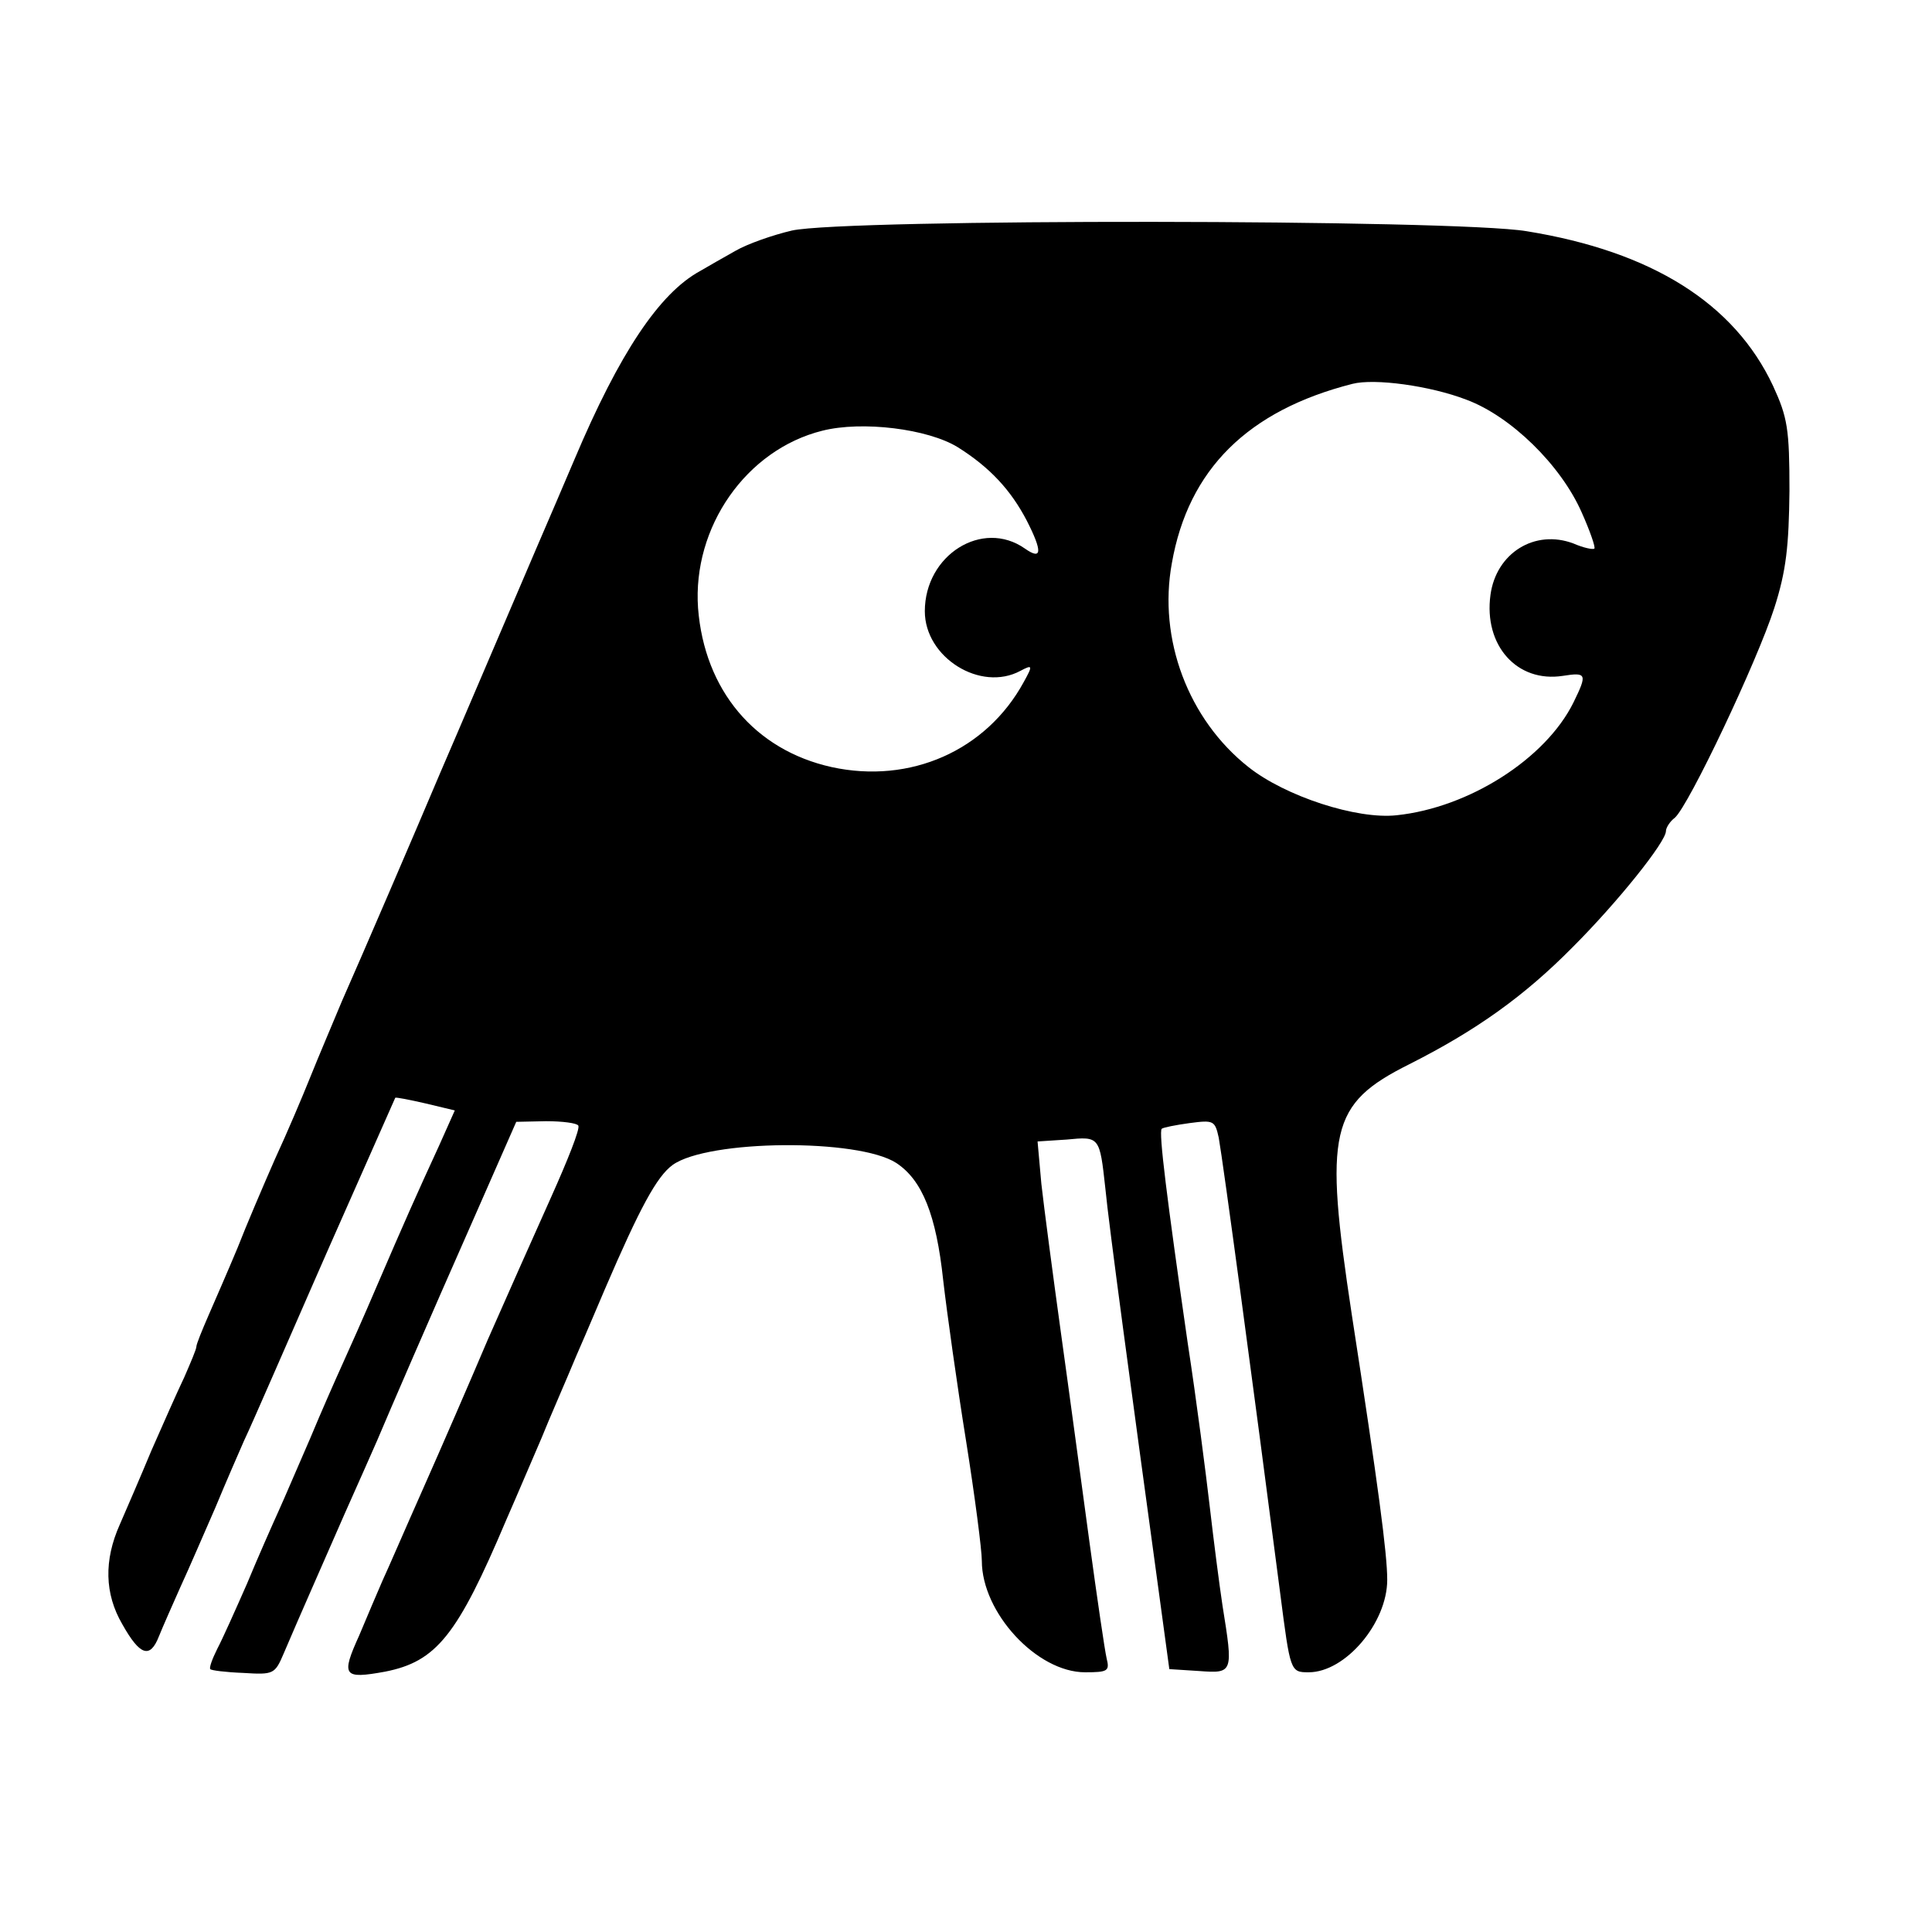 <?xml version="1.0" standalone="no"?>
<!DOCTYPE svg PUBLIC "-//W3C//DTD SVG 20010904//EN"
 "http://www.w3.org/TR/2001/REC-SVG-20010904/DTD/svg10.dtd">
<svg version="1.0" xmlns="http://www.w3.org/2000/svg"
 width="305pt" height="305pt" viewBox="0 0 305 305"
 preserveAspectRatio="xMidYMid meet">
<g transform="translate(0,305) scale(0.1,-0.1)"
fill="#000000" stroke="none">
<path d="M1250 2686 c-30 -7 -70 -21 -89 -32 -18 -10 -44 -25 -56 -32 -64 -35
-127 -129 -198 -297 -14 -33 -41 -96 -60 -140 -54 -126 -126 -295 -152 -355
-38 -90 -124 -290 -155 -360 -15 -36 -38 -90 -50 -120 -12 -30 -37 -89 -56
-130 -18 -41 -45 -104 -59 -140 -15 -36 -36 -84 -46 -107 -10 -23 -19 -45 -19
-49 0 -4 -9 -25 -19 -48 -11 -23 -34 -75 -52 -116 -17 -41 -40 -94 -50 -117
-25 -56 -24 -109 4 -157 28 -50 44 -55 58 -19 6 15 22 51 34 78 13 28 37 84
55 125 17 41 38 89 45 105 13 27 77 175 110 250 11 26 127 287 129 292 1 1 22
-3 48 -9 l46 -11 -25 -56 c-35 -76 -55 -121 -98 -221 -20 -47 -45 -103 -55
-125 -10 -22 -33 -74 -50 -115 -18 -41 -40 -93 -50 -115 -10 -22 -33 -74 -50
-115 -18 -41 -39 -88 -47 -103 -8 -16 -13 -30 -11 -32 1 -2 25 -5 52 -6 48 -3
50 -2 64 31 26 61 58 133 96 220 21 47 44 99 51 115 22 52 79 184 151 347 l69
157 47 1 c26 0 49 -3 51 -7 3 -5 -17 -55 -43 -113 -26 -58 -71 -159 -100 -225
-28 -66 -74 -172 -102 -235 -28 -63 -56 -128 -64 -145 -7 -16 -24 -56 -37 -87
-29 -64 -25 -69 41 -57 81 16 114 57 191 239 18 41 43 100 56 130 12 30 38 89
55 130 18 41 38 89 45 105 55 128 82 178 107 196 56 40 293 42 353 3 41 -27
63 -82 74 -185 6 -52 22 -166 36 -253 14 -88 25 -173 25 -190 0 -82 87 -176
163 -176 36 0 39 2 34 22 -3 13 -15 95 -27 183 -12 88 -32 237 -45 330 -13 94
-27 200 -31 236 l-6 67 46 3 c52 5 52 5 61 -77 5 -54 42 -327 84 -634 l17
-125 47 -3 c54 -4 54 -3 37 103 -5 33 -14 103 -20 155 -6 52 -21 169 -35 260
-33 229 -46 333 -41 338 2 2 22 6 44 9 38 5 40 4 46 -23 7 -39 54 -387 97
-719 16 -124 16 -125 45 -125 58 0 124 78 124 146 0 41 -14 147 -56 419 -44
290 -35 332 91 395 105 53 181 107 258 185 71 71 147 166 147 183 0 5 6 15 14
21 22 19 130 247 157 331 19 59 23 98 24 185 0 98 -3 116 -26 166 -61 130
-191 212 -389 244 -113 19 -1075 20 -1160 1z m1065 -267 c70 -26 149 -103 182
-178 13 -29 22 -55 20 -57 -2 -2 -17 1 -33 8 -61 23 -122 -15 -131 -81 -11
-80 42 -139 114 -128 38 6 39 3 17 -42 -44 -89 -165 -166 -279 -178 -63 -7
-176 30 -234 76 -95 75 -143 202 -121 322 26 148 120 241 285 283 35 9 123 -3
180 -25z m-803 -75 c51 -32 84 -68 109 -116 25 -49 24 -63 -3 -44 -67 47 -158
-10 -158 -99 0 -73 88 -128 151 -94 19 10 20 9 5 -18 -59 -108 -179 -161 -303
-134 -122 27 -201 122 -211 251 -9 128 76 250 196 280 63 16 167 3 214 -26z"/>
</g>
</svg>
